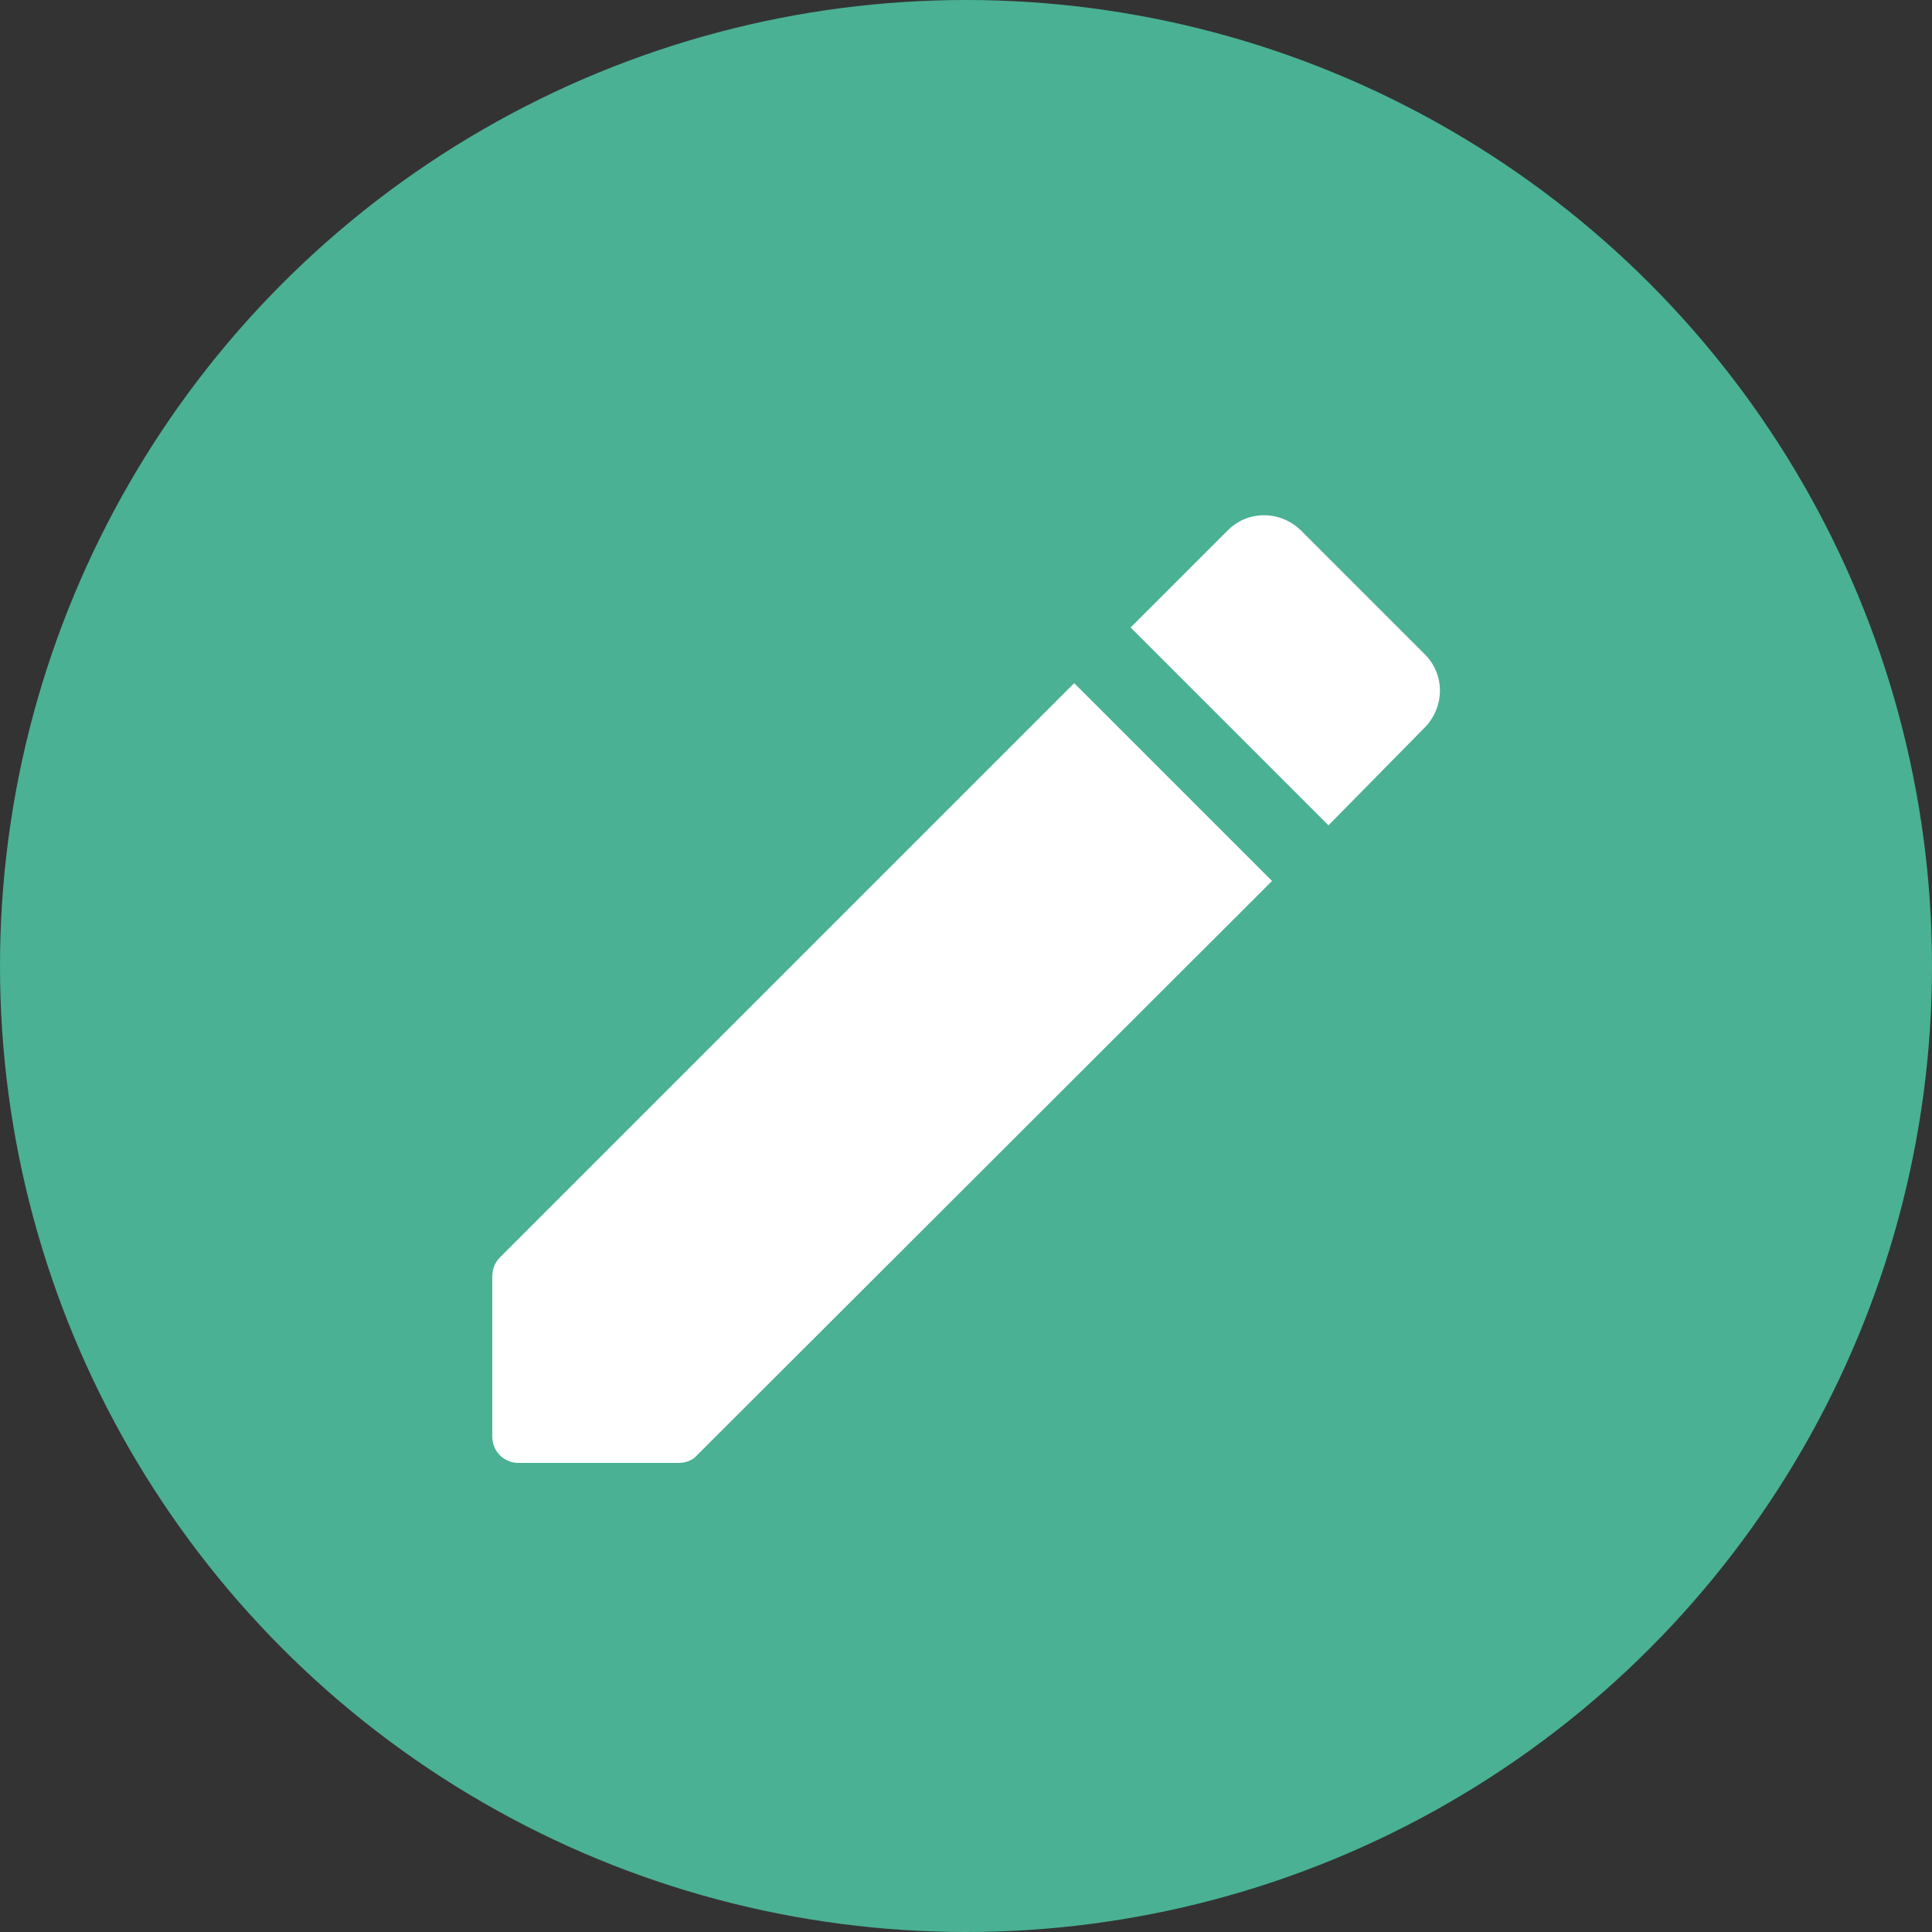 <?xml version="1.0" encoding="utf-8"?>
<!-- Generator: Adobe Illustrator 21.0.0, SVG Export Plug-In . SVG Version: 6.00 Build 0)  -->
<svg version="1.1" id="Layer_1" xmlns="http://www.w3.org/2000/svg" xmlns:xlink="http://www.w3.org/1999/xlink" x="0px" y="0px"
	 viewBox="0 0 250 250" style="enable-background:new 0 0 250 250;" xml:space="preserve">
<rect x="0" y="0" width="250" height="250" fill="#333333" stroke="none"/>
<style type="text/css">
	.st0{fill:#4AB194;}
	.st1{fill:#FFFFFF;}
</style>
<g>
	<circle class="st0" cx="125" cy="125" r="125"/>
	<path id="_xD83D__xDD39_-Icon-Color" class="st1" d="M63.7,165.2v20.7c0,1.9,1.5,3.4,3.4,3.4h20.7c0.9,0,1.8-0.3,2.4-1l74.4-74.3
		L139,88.4l-74.3,74.3C64,163.4,63.7,164.3,63.7,165.2z M184.3,94.2c2.7-2.7,2.7-7,0-9.6l-15.9-15.9c-2.7-2.7-7-2.7-9.6,0
		l-12.5,12.5l25.6,25.6L184.3,94.2z"/>
</g>
</svg>
